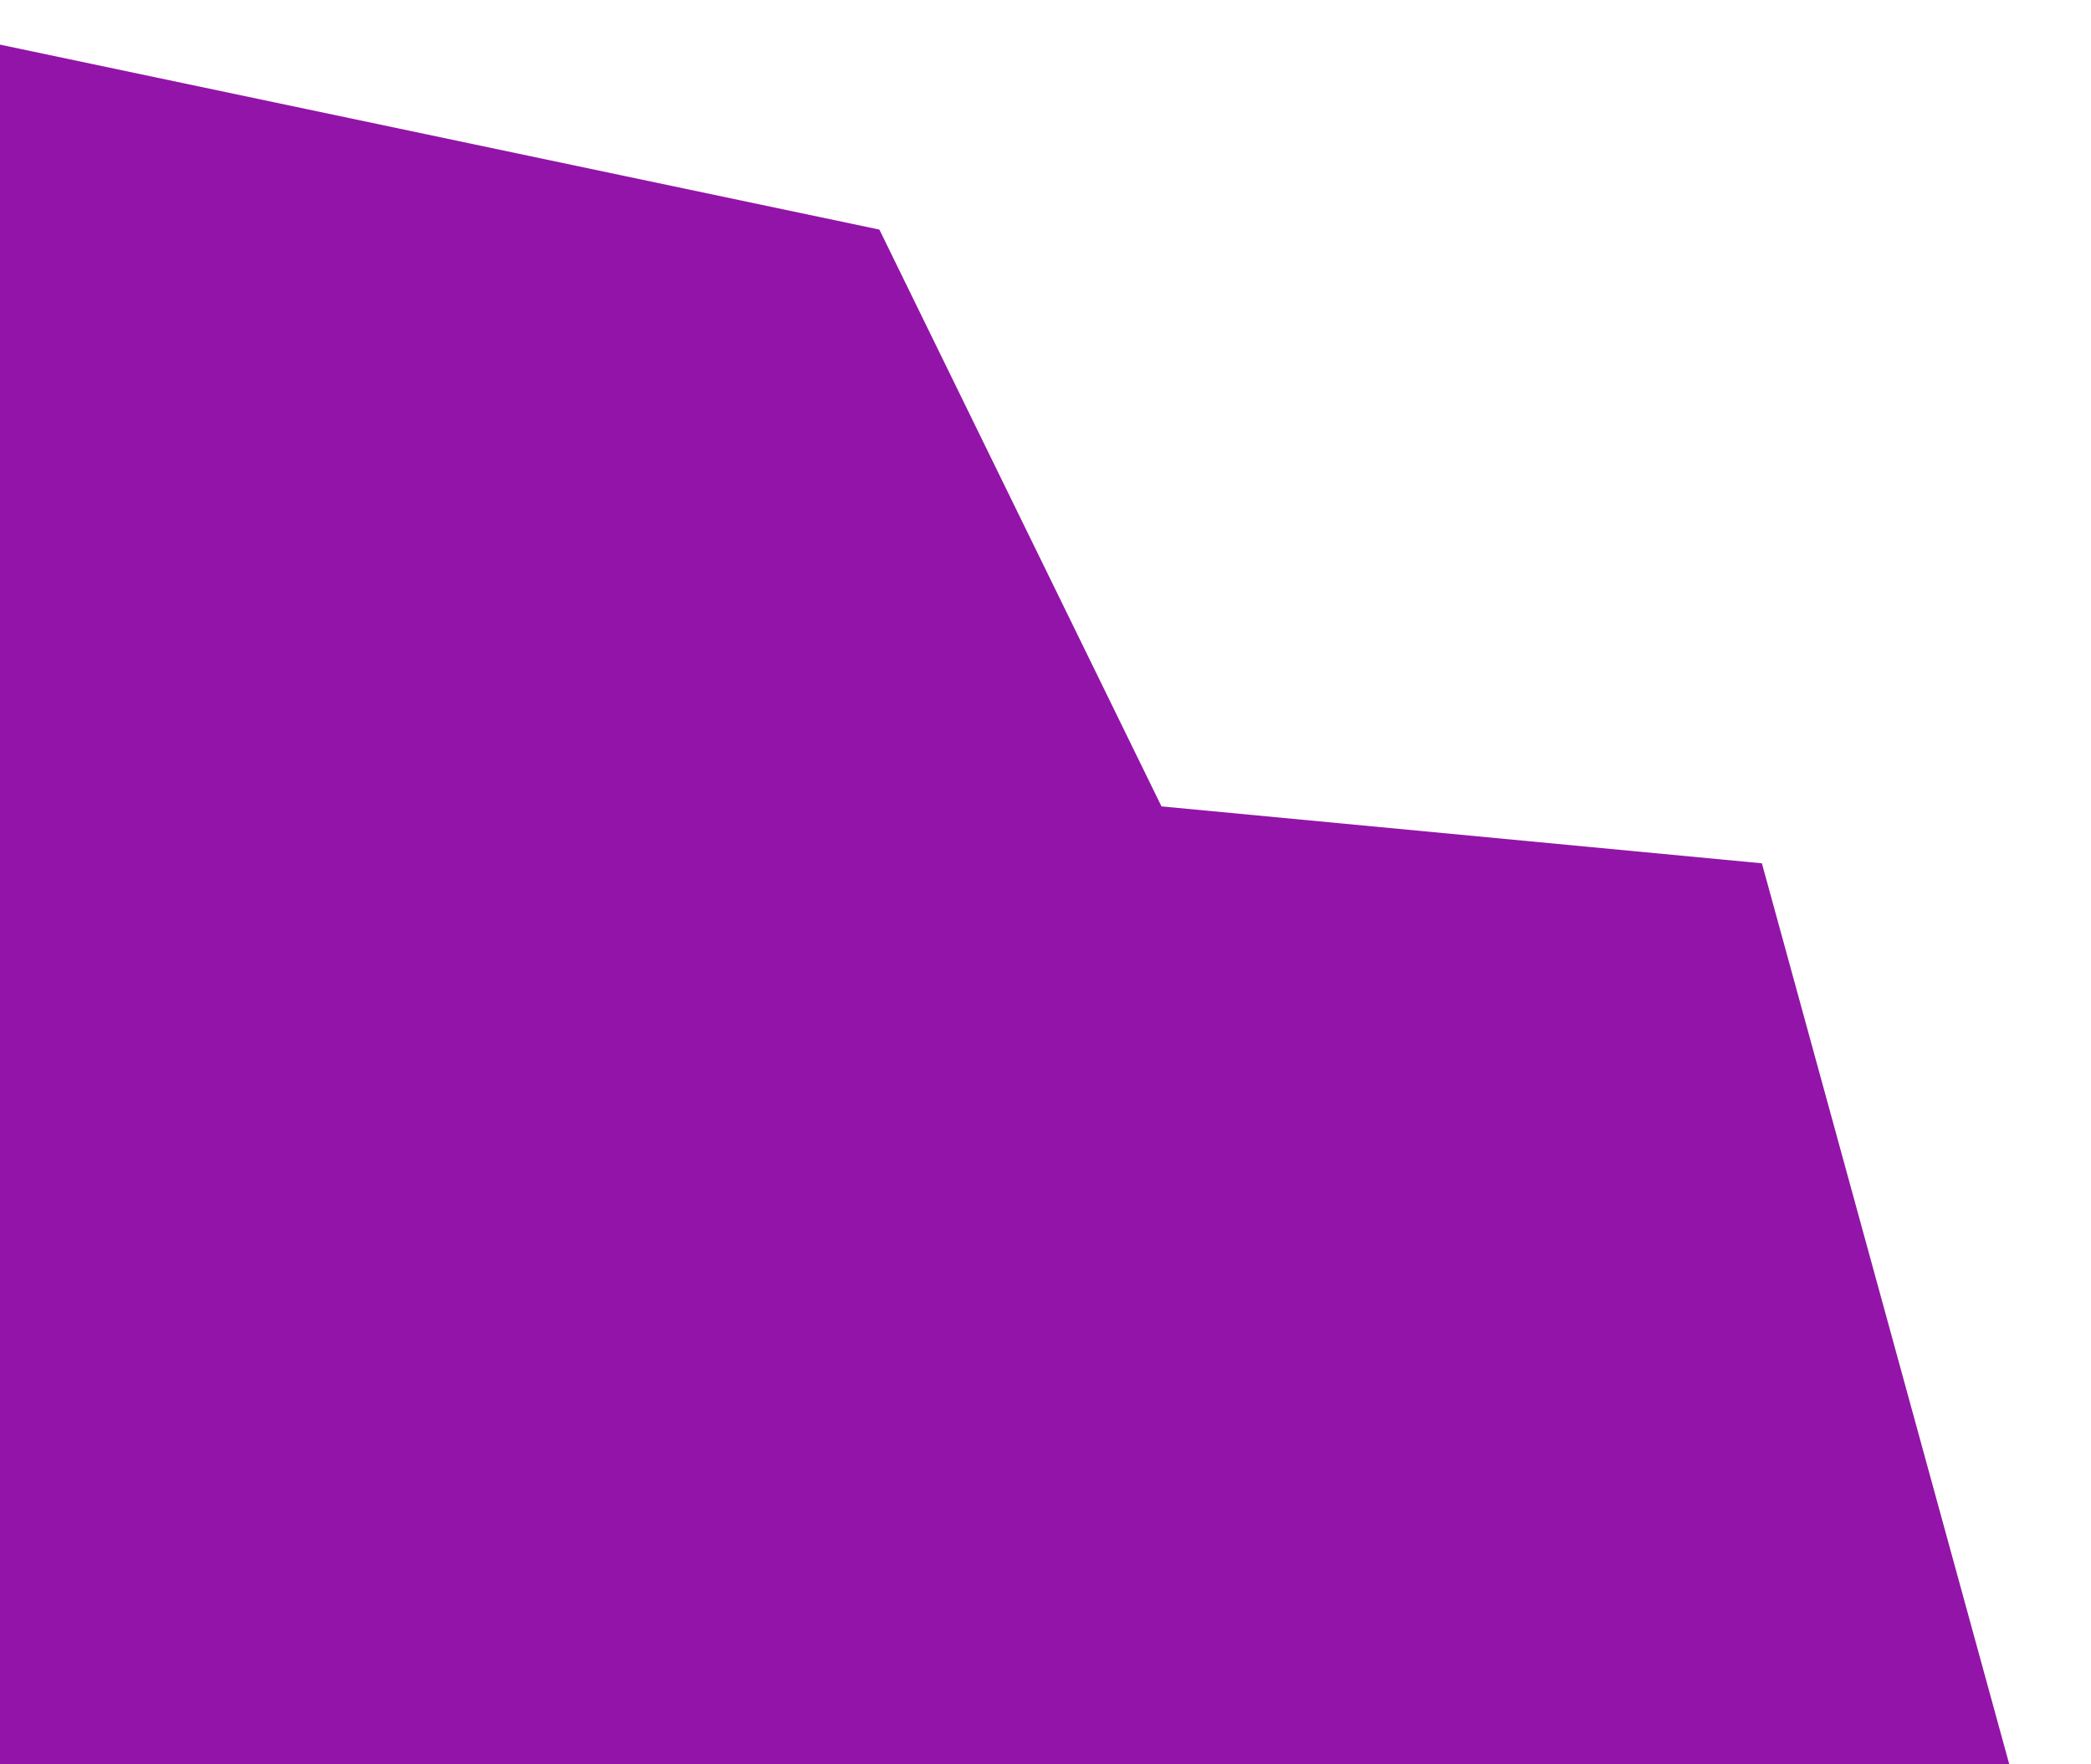 <?xml version="1.0" encoding="UTF-8" standalone="no"?>
<!-- Created with Inkscape (http://www.inkscape.org/) -->

<svg
   xmlns:dc="http://purl.org/dc/elements/1.1/"
   xmlns:cc="http://creativecommons.org/ns#"
   xmlns:rdf="http://www.w3.org/1999/02/22-rdf-syntax-ns#"
   xmlns:svg="http://www.w3.org/2000/svg"
   xmlns="http://www.w3.org/2000/svg"
   xmlns:sodipodi="http://sodipodi.sourceforge.net/DTD/sodipodi-0.dtd"
   xmlns:inkscape="http://www.inkscape.org/namespaces/inkscape"
   width="211mm"
   height="178mm"
   viewBox="0 0 211 178"
   version="1.1"
   id="svg1166"
   inkscape:version="0.92.5 (2060ec1f9f, 2020-04-08)"
   sodipodi:docname="mobile-background-contact.svg">
  <defs
     id="defs1160" />
  <sodipodi:namedview
     id="base"
     pagecolor="#ffffff"
     bordercolor="#666666"
     borderopacity="1.0"
     inkscape:pageopacity="0.0"
     inkscape:pageshadow="2"
     inkscape:zoom="0.35"
     inkscape:cx="391.47218"
     inkscape:cy="288.97463"
     inkscape:document-units="mm"
     inkscape:current-layer="layer1"
     showgrid="false"
     inkscape:window-width="1360"
     inkscape:window-height="707"
     inkscape:window-x="0"
     inkscape:window-y="30"
     inkscape:window-maximized="1" />
  <g
     inkscape:label="Layer 1"
     inkscape:groupmode="layer"
     id="layer1"
     transform="translate(0,-119)">
    <path
       style="fill:#9314a8;fill-opacity:1;stroke:none;stroke-width:4.499;stroke-linecap:round;stroke-linejoin:round;stroke-miterlimit:4;stroke-dasharray:none;stroke-opacity:1"
       d="m -7.955,121.83 96.693,20.337 28.466,58.203 60.586,5.743 25.743,93.758 H -7.955 Z"
       id="rect4719-0-4-7"
       inkscape:connector-curvature="0"
       sodipodi:nodetypes="ccccccc" />
  </g>
</svg>
